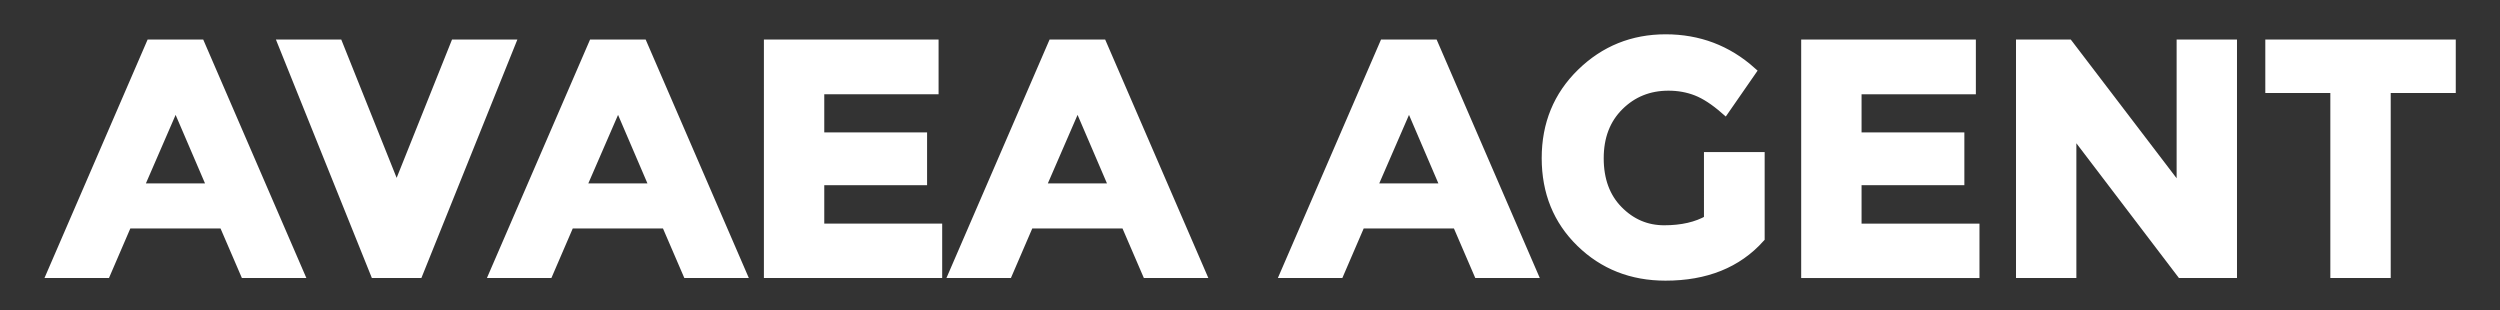 <?xml version="1.0" encoding="utf-8"?>
<!-- Generator: Adobe Illustrator 16.0.4, SVG Export Plug-In . SVG Version: 6.00 Build 0)  -->
<!DOCTYPE svg PUBLIC "-//W3C//DTD SVG 1.1//EN" "http://www.w3.org/Graphics/SVG/1.1/DTD/svg11.dtd">
<svg version="1.1" id="Layer_1" xmlns="http://www.w3.org/2000/svg" xmlns:xlink="http://www.w3.org/1999/xlink" x="0px" y="0px"
	 width="137px" height="17px" viewBox="0 0 137 17" enable-background="new 0 0 137 17" xml:space="preserve">
<rect x="0" y="0" width="137" height="17" fill="#333333" stroke="none"/>
<g>
	<g>
		<path fill="#FFFFFF" stroke="#FFFFFF" stroke-width="0.5" stroke-miterlimit="10" d="M13.42,14.985l-1.17-2.715H6.977l-1.17,2.715
			H2.818L8.254,2.417h2.718l5.436,12.568H13.42z M9.625,5.666l-2.011,4.634h4L9.625,5.666z"/>
		<path fill="#FFFFFF" stroke="#FFFFFF" stroke-width="0.5" stroke-miterlimit="10" d="M21.736,10.419l3.204-8.002h3.042
			l-5.059,12.568h-2.376L15.49,2.417h3.042L21.736,10.419z"/>
		<path fill="#FFFFFF" stroke="#FFFFFF" stroke-width="0.5" stroke-miterlimit="10" d="M37.666,14.985l-1.17-2.715h-5.274
			l-1.17,2.715h-2.988L32.5,2.417h2.718l5.437,12.568H37.666z M33.871,5.665L31.859,10.3h4L33.871,5.665z"/>
		<path fill="#FFFFFF" stroke="#FFFFFF" stroke-width="0.5" stroke-miterlimit="10" d="M51.184,2.417v2.5H44.92v2.589h5.634v2.392
			H44.92v2.607h6.462v2.481h-9.27V2.417H51.184z"/>
		<path fill="#FFFFFF" stroke="#FFFFFF" stroke-width="0.5" stroke-miterlimit="10" d="M62.848,14.985l-1.17-2.715h-5.274
			l-1.17,2.715h-2.988l5.436-12.568h2.718l5.437,12.568H62.848z M59.052,5.665L57.041,10.3h4L59.052,5.665z"/>
		<path fill="#FFFFFF" stroke="#FFFFFF" stroke-width="0.5" stroke-miterlimit="10" d="M81.01,14.985l-1.17-2.715h-5.274
			l-1.17,2.715h-2.988l5.437-12.568h2.718l5.437,12.568H81.01z M77.215,5.665L75.202,10.3h4L77.215,5.665z"/>
		<path fill="#FFFFFF" stroke="#FFFFFF" stroke-width="0.5" stroke-miterlimit="10" d="M93.627,8.585h2.826v4.459
			c-1.248,1.391-2.976,2.086-5.184,2.086c-1.848,0-3.399-0.612-4.653-1.834c-1.254-1.223-1.881-2.767-1.881-4.63
			S85.374,5.247,86.652,4c1.278-1.247,2.82-1.87,4.626-1.87s3.375,0.593,4.707,1.78l-1.458,2.104
			c-0.564-0.492-1.083-0.83-1.557-1.016c-0.475-0.186-0.987-0.279-1.539-0.279c-1.068,0-1.969,0.363-2.7,1.088
			c-0.732,0.726-1.098,1.681-1.098,2.868c0,1.187,0.351,2.137,1.053,2.85c0.702,0.713,1.539,1.07,2.511,1.07
			c0.973,0,1.782-0.186,2.43-0.557V8.585z"/>
		<path fill="#FFFFFF" stroke="#FFFFFF" stroke-width="0.5" stroke-miterlimit="10" d="M108.027,2.417v2.5h-6.264v2.589h5.634v2.392
			h-5.634v2.607h6.462v2.481h-9.27V2.417H108.027z"/>
		<path fill="#FFFFFF" stroke="#FFFFFF" stroke-width="0.5" stroke-miterlimit="10" d="M119.529,2.417h2.808v12.568h-2.808
			l-5.994-7.875v7.875h-2.808V2.417h2.628l6.174,8.092V2.417z"/>
		<path fill="#FFFFFF" stroke="#FFFFFF" stroke-width="0.5" stroke-miterlimit="10" d="M130.761,4.845v10.141h-2.808V4.845h-3.564
			V2.417h9.937v2.428H130.761z"/>
	</g>
</g>
</svg>
